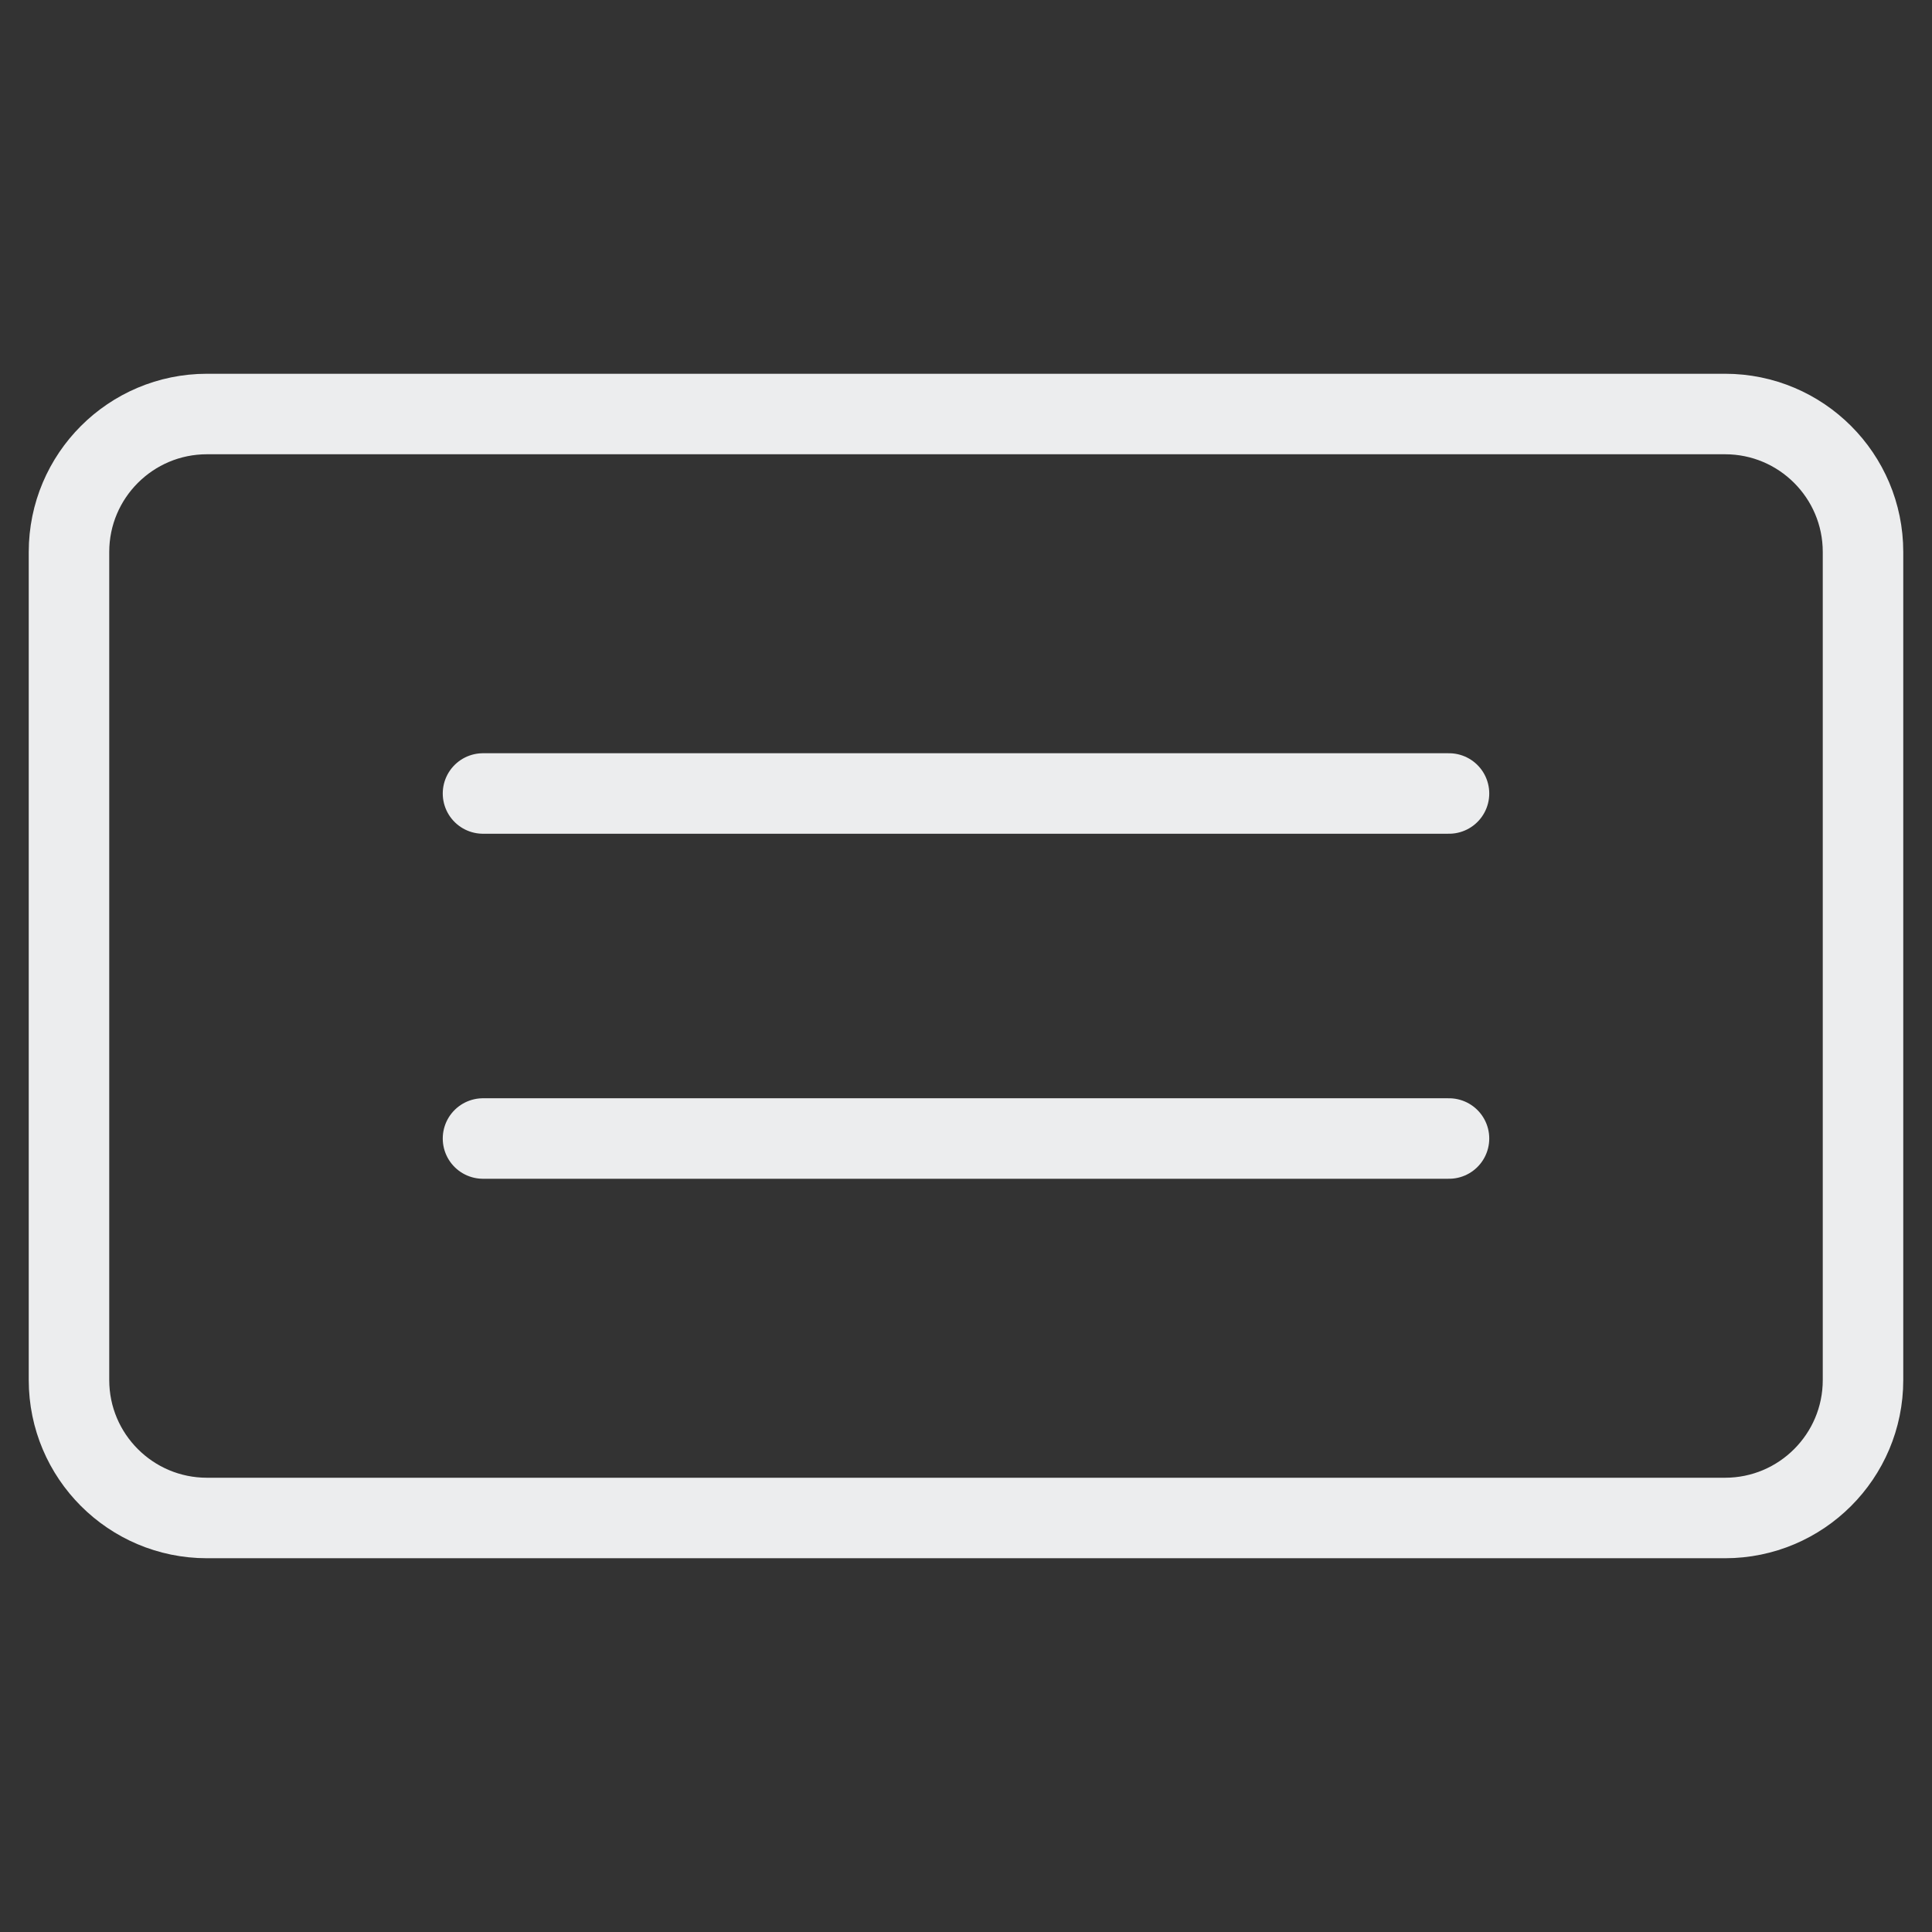 <svg width="24" height="24" viewBox="0 0 24 24" fill="none" xmlns="http://www.w3.org/2000/svg">
<rect x="0" y="0" width="24" height="24" fill="#333333" stroke="none"/>
<path d="M21.429 5.143H2.571C1.625 5.143 0.857 5.91 0.857 6.857V17.143C0.857 18.09 1.625 18.857 2.571 18.857H21.429C22.375 18.857 23.143 18.09 23.143 17.143V6.857C23.143 5.91 22.375 5.143 21.429 5.143Z" stroke="#ECEDEE" stroke-linecap="round" stroke-linejoin="round"/>
<path d="M6 14.143H18" stroke="#ECEDEE" stroke-linecap="round" stroke-linejoin="round"/>
<path d="M6 9.857H18" stroke="#ECEDEE" stroke-linecap="round" stroke-linejoin="round"/>
</svg>
